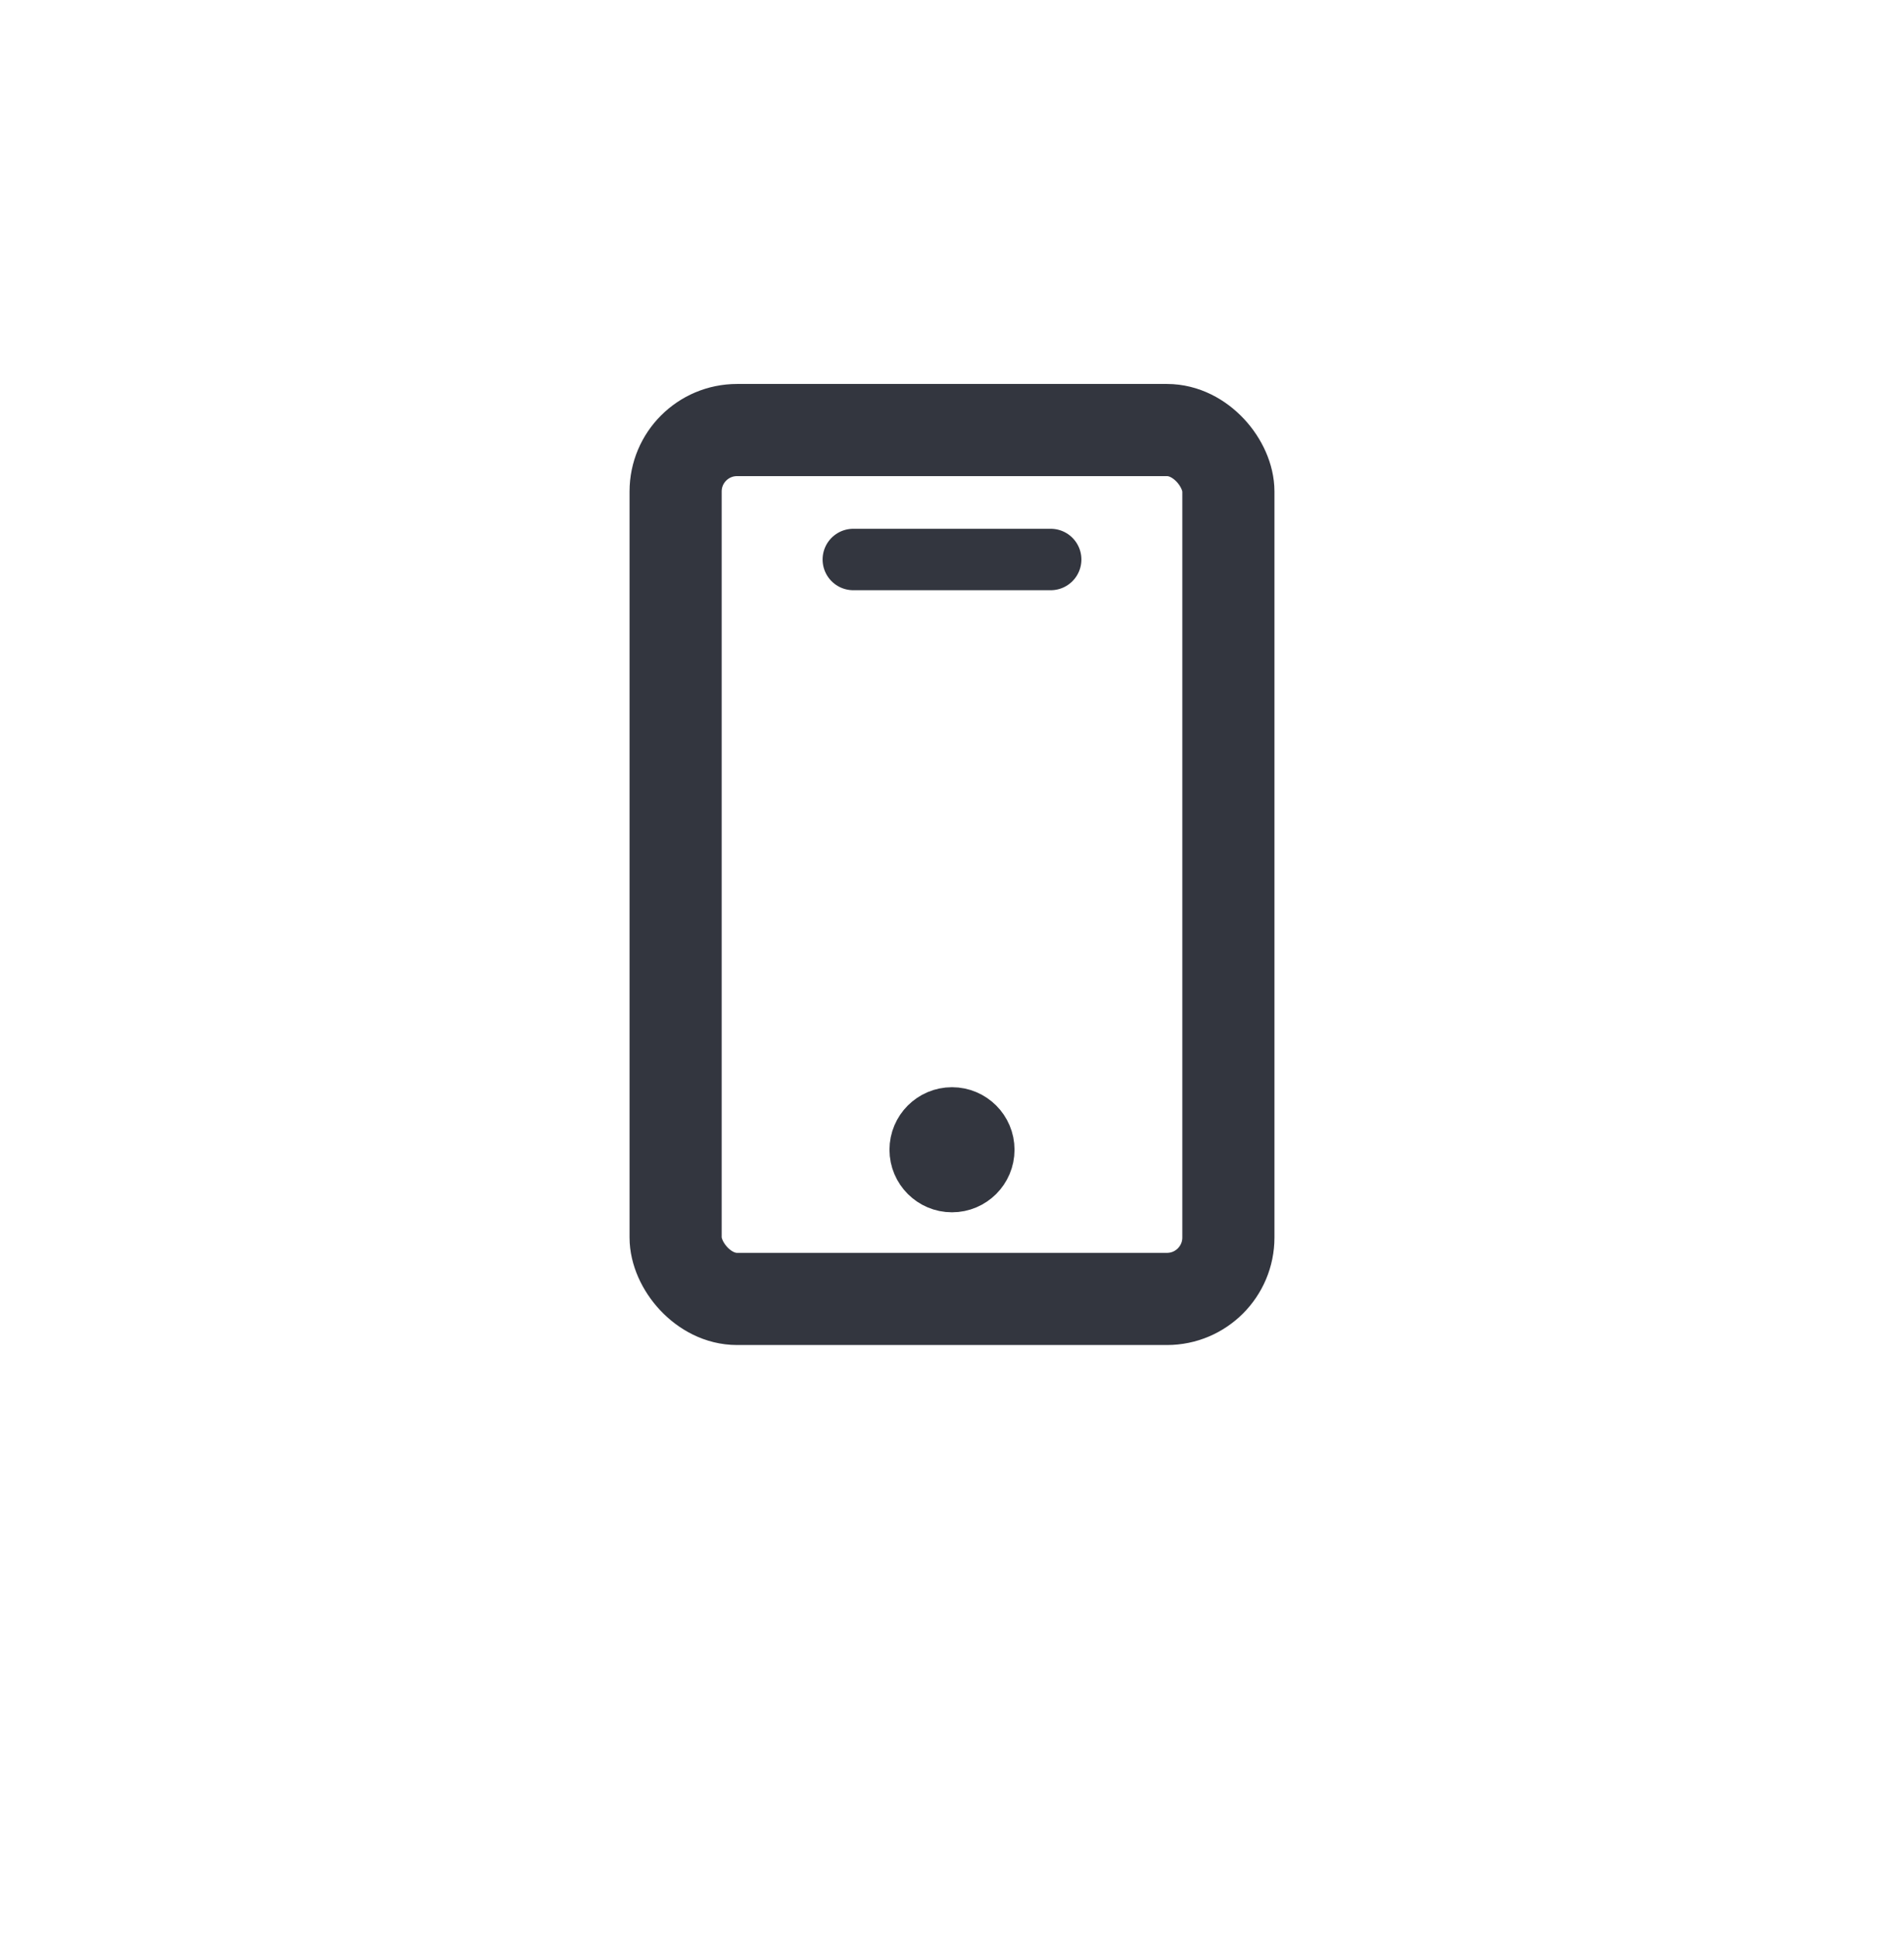 <svg width="62" height="63" viewBox="0 0 62 63" fill="none" xmlns="http://www.w3.org/2000/svg">
<g filter="url(#filter0_d_83_106)">
<circle cx="31" cy="28" r="25" fill="white"/>
</g>
<rect x="22" y="14" width="18" height="28.286" rx="2" stroke="#33363F" stroke-width="3"/>
<path d="M27.786 18.214H34.214" stroke="#33363F" stroke-width="2" stroke-linecap="round"/>
<circle cx="31" cy="37.429" r="1.286" fill="#33363F" stroke="#33363F" stroke-width="1.5"/>
<defs>
<filter id="filter0_d_83_106" x="0" y="0.5" width="62" height="62" filterUnits="userSpaceOnUse" color-interpolation-filters="sRGB">
<feFlood flood-opacity="0" result="BackgroundImageFix"/>
<feColorMatrix in="SourceAlpha" type="matrix" values="0 0 0 0 0 0 0 0 0 0 0 0 0 0 0 0 0 0 127 0" result="hardAlpha"/>
<feOffset dy="3.5"/>
<feGaussianBlur stdDeviation="3"/>
<feComposite in2="hardAlpha" operator="out"/>
<feColorMatrix type="matrix" values="0 0 0 0 0 0 0 0 0 0 0 0 0 0 0 0 0 0 0.2 0"/>
<feBlend mode="normal" in2="BackgroundImageFix" result="effect1_dropShadow_83_106"/>
<feBlend mode="normal" in="SourceGraphic" in2="effect1_dropShadow_83_106" result="shape"/>
</filter>
</defs>
</svg>
